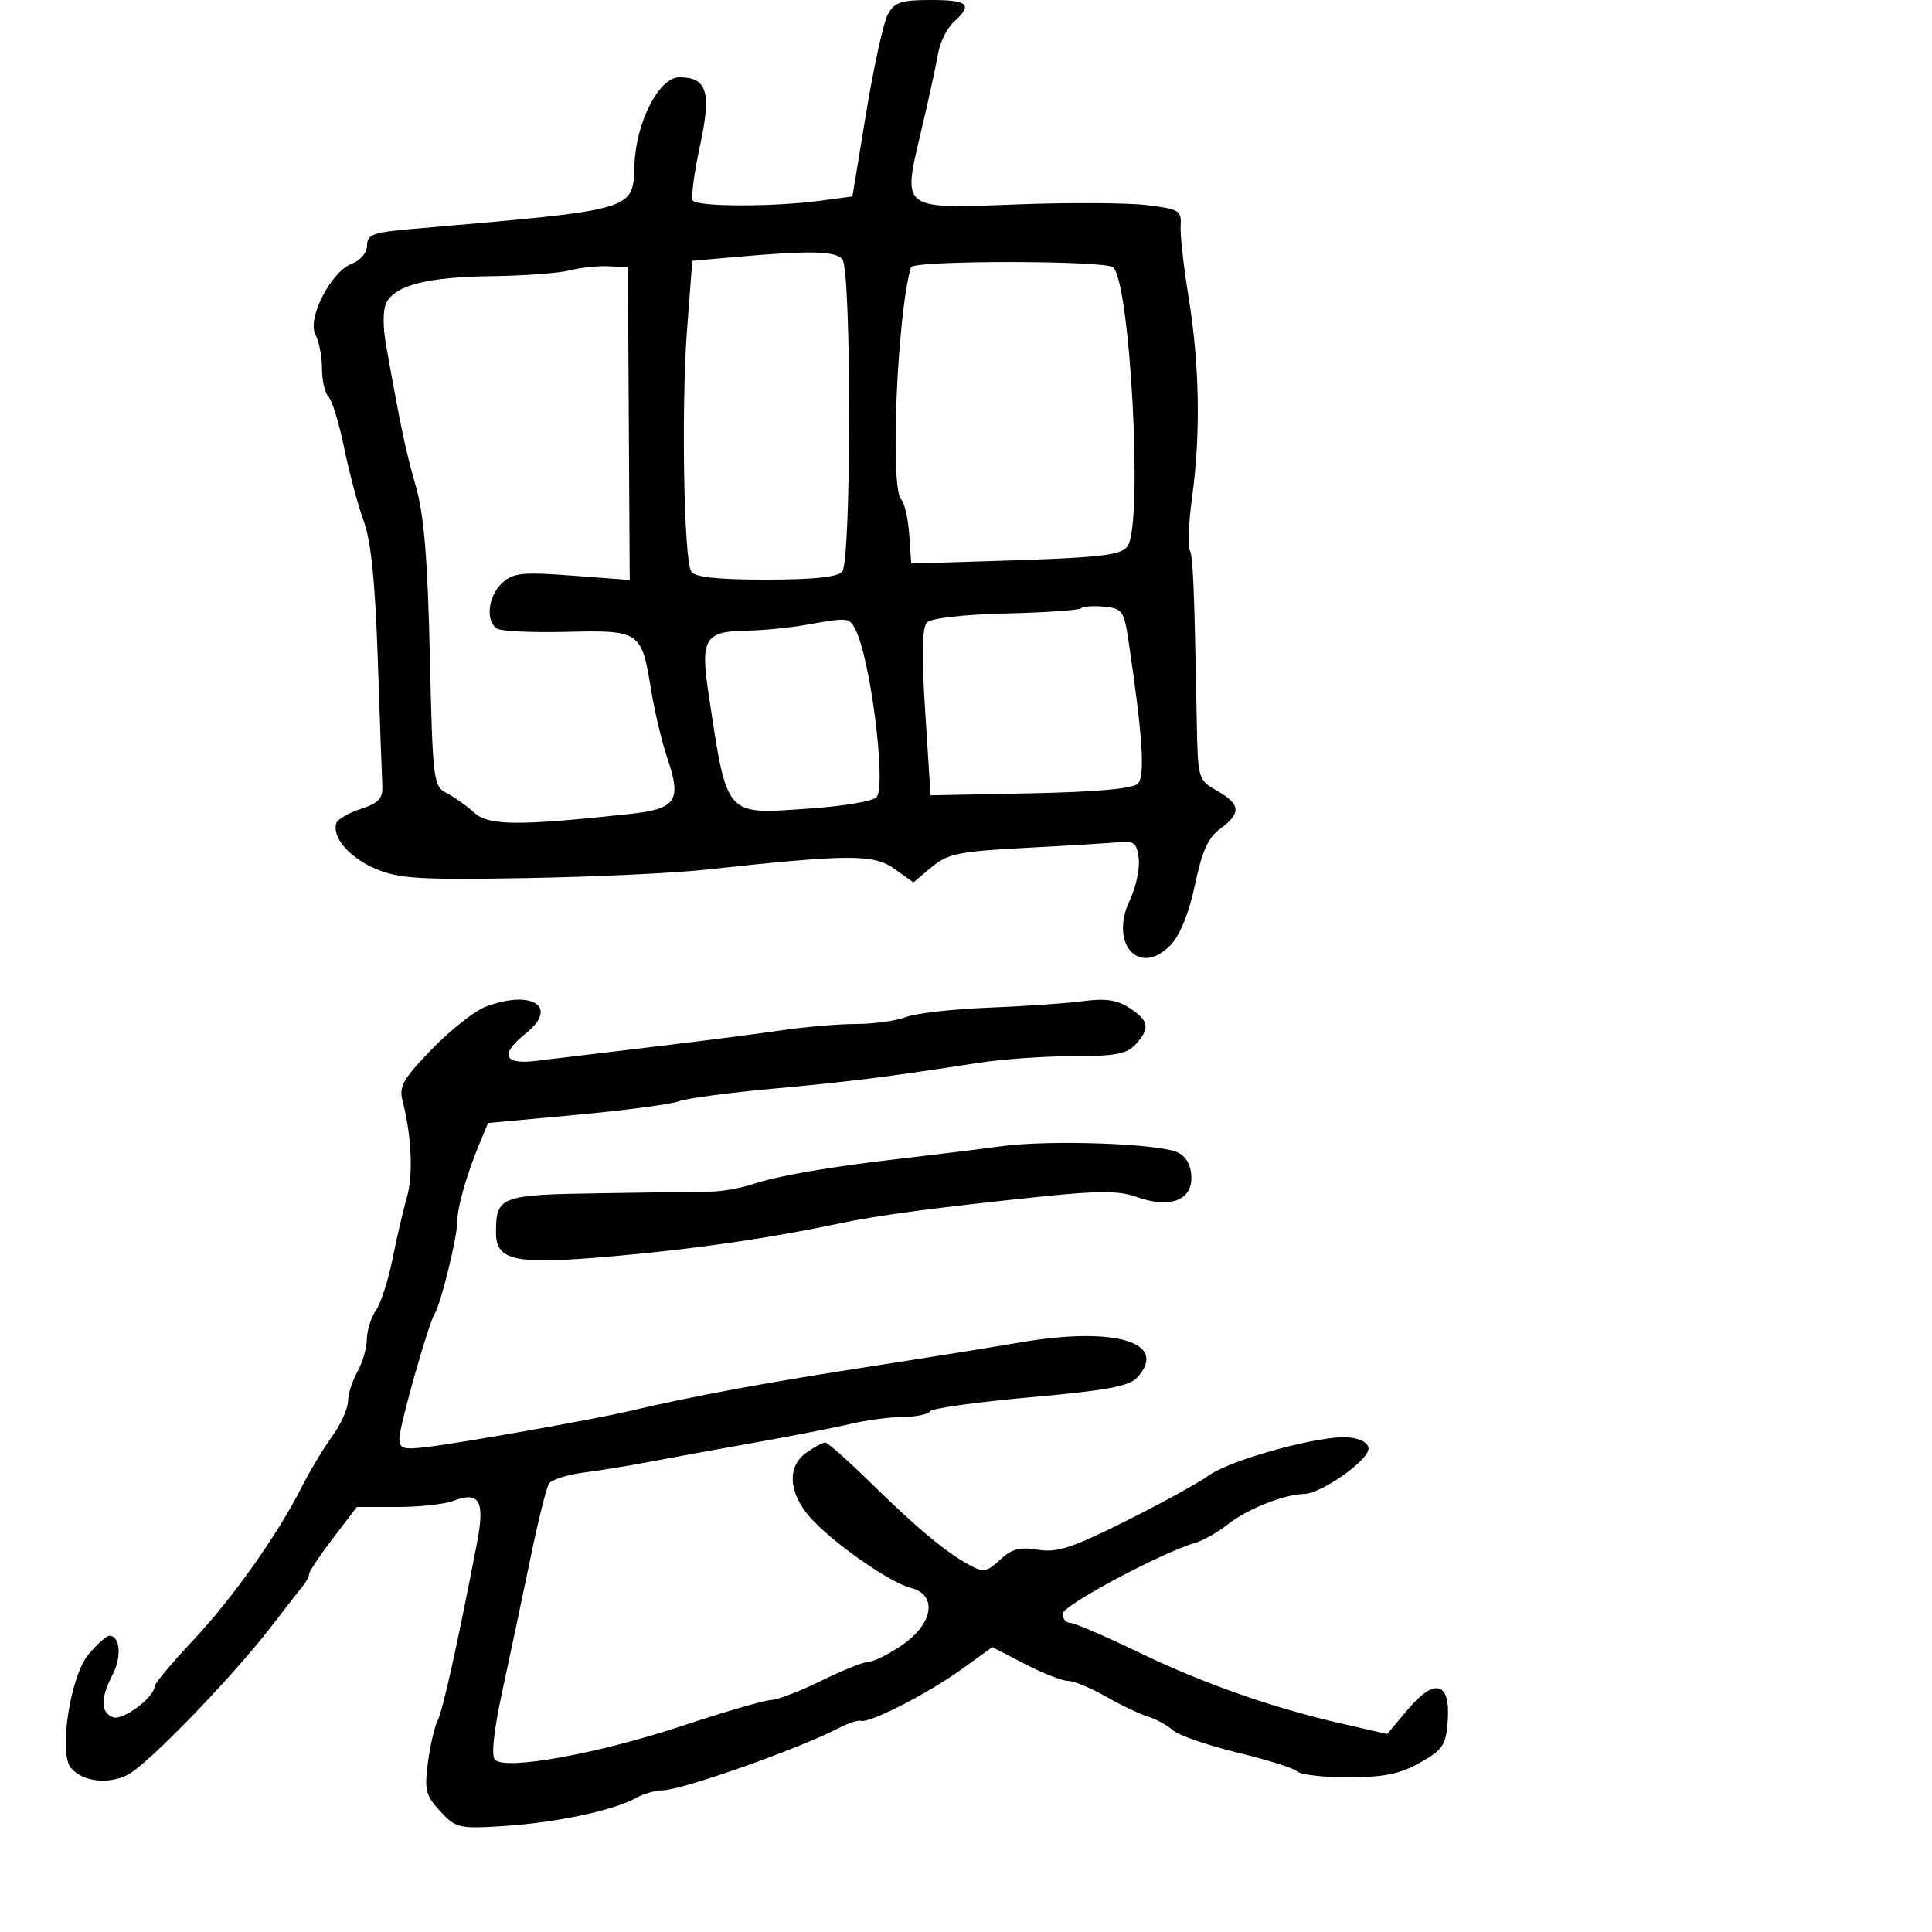 <svg xmlns="http://www.w3.org/2000/svg" width="300" height="300" viewBox="0 0 300 300" version="1.1">
	<path d="M 137.855 2.250 C 137.186 3.488, 135.678 10.350, 134.503 17.500 L 132.366 30.500 127.433 31.162 C 120.107 32.146, 108.196 32.126, 107.579 31.129 C 107.283 30.649, 107.781 26.847, 108.685 22.680 C 110.507 14.284, 109.821 12, 105.479 12 C 102.345 12, 98.778 18.923, 98.523 25.500 C 98.241 32.779, 99.186 32.506, 63.750 35.575 C 57.930 36.079, 57 36.427, 57 38.104 C 57 39.228, 56.004 40.428, 54.642 40.946 C 51.378 42.187, 47.648 49.473, 48.991 51.983 C 49.546 53.020, 50 55.383, 50 57.234 C 50 59.085, 50.457 61.057, 51.015 61.615 C 51.573 62.173, 52.666 65.750, 53.445 69.565 C 54.223 73.379, 55.587 78.478, 56.475 80.896 C 57.613 83.993, 58.260 90.345, 58.663 102.396 C 58.978 111.803, 59.296 120.617, 59.368 121.982 C 59.474 123.976, 58.820 124.688, 56.044 125.599 C 54.144 126.223, 52.427 127.219, 52.230 127.811 C 51.505 129.984, 54.247 133.177, 58.320 134.905 C 61.935 136.438, 65.068 136.634, 81.500 136.353 C 91.950 136.175, 104.550 135.589, 109.500 135.051 C 131.843 132.625, 135.636 132.604, 138.852 134.894 L 141.829 137.015 144.665 134.645 C 147.179 132.544, 148.857 132.204, 159.500 131.643 C 166.100 131.296, 172.625 130.896, 174 130.756 C 176.077 130.543, 176.555 130.979, 176.824 133.333 C 177.003 134.891, 176.382 137.784, 175.444 139.760 C 172.176 146.646, 176.991 151.832, 181.850 146.660 C 183.263 145.156, 184.669 141.633, 185.559 137.368 C 186.641 132.181, 187.604 130.051, 189.496 128.667 C 192.767 126.272, 192.648 124.876, 188.994 122.797 C 186.028 121.109, 185.998 121.005, 185.830 111.797 C 185.446 90.775, 185.253 86.218, 184.708 85.336 C 184.393 84.827, 184.588 81.056, 185.140 76.955 C 186.458 67.172, 186.252 56.489, 184.543 46 C 183.781 41.325, 183.235 36.375, 183.329 35 C 183.487 32.687, 183.089 32.451, 178 31.843 C 174.975 31.482, 165.971 31.434, 157.991 31.736 C 139.752 32.427, 140.120 32.707, 143.035 20.363 C 144.186 15.488, 145.370 10.066, 145.666 8.313 C 145.962 6.560, 147.058 4.352, 148.102 3.408 C 151.106 0.689, 150.385 0, 144.535 0 C 139.895 0, 138.887 0.339, 137.855 2.250 M 114 39.923 L 107.500 40.500 106.696 51 C 105.773 63.049, 106.178 86.896, 107.337 88.750 C 107.884 89.625, 111.365 90, 118.937 90 C 126.375 90, 130.077 89.609, 130.787 88.750 C 132.203 87.034, 132.220 41.970, 130.805 40.265 C 129.723 38.961, 125.735 38.880, 114 39.923 M 141.451 41.500 C 139.307 48.811, 138.175 75.763, 139.937 77.550 C 140.452 78.072, 141.015 80.525, 141.187 83 L 141.500 87.500 152.500 87.167 C 171.385 86.595, 174.266 86.276, 175.175 84.652 C 177.456 80.576, 175.498 44.114, 172.859 41.515 C 171.750 40.424, 141.771 40.409, 141.451 41.500 M 88.500 41.978 C 86.850 42.410, 81.405 42.817, 76.399 42.882 C 66.452 43.011, 61.470 44.254, 60.017 46.968 C 59.450 48.028, 59.423 50.663, 59.950 53.612 C 62.244 66.459, 62.977 69.931, 64.570 75.500 C 65.843 79.948, 66.406 86.743, 66.746 101.770 C 67.188 121.262, 67.288 122.082, 69.353 123.145 C 70.534 123.753, 72.460 125.123, 73.633 126.190 C 75.867 128.221, 80.441 128.260, 97.726 126.398 C 105.066 125.607, 105.886 124.375, 103.585 117.598 C 102.747 115.131, 101.616 110.342, 101.070 106.956 C 99.632 98.026, 99.347 97.833, 88.014 98.113 C 82.714 98.244, 77.842 98.020, 77.188 97.616 C 75.341 96.474, 75.788 92.502, 77.988 90.511 C 79.721 88.942, 81.119 88.798, 88.880 89.383 L 97.783 90.055 97.641 65.778 L 97.500 41.500 94.500 41.346 C 92.850 41.261, 90.150 41.546, 88.500 41.978 M 167.884 94.449 C 167.585 94.748, 162.331 95.112, 156.210 95.257 C 149.700 95.411, 144.616 95.984, 143.962 96.638 C 143.168 97.432, 143.084 101.471, 143.673 110.627 L 144.500 123.500 160 123.186 C 170.232 122.978, 175.902 122.468, 176.683 121.686 C 177.842 120.524, 177.435 114.304, 175.231 99.500 C 174.540 94.859, 174.268 94.479, 171.457 94.203 C 169.791 94.039, 168.183 94.150, 167.884 94.449 M 125 97.051 C 122.525 97.491, 118.418 97.885, 115.872 97.926 C 109.457 98.029, 108.740 99.214, 110.010 107.620 C 112.939 127.016, 112.461 126.461, 125.457 125.566 C 131.215 125.169, 135.761 124.387, 136.171 123.723 C 137.593 121.422, 135.120 102.183, 132.833 97.750 C 131.859 95.863, 131.737 95.852, 125 97.051 M 75.401 156.326 C 73.697 156.972, 69.946 159.933, 67.065 162.906 C 62.625 167.487, 61.929 168.707, 62.502 170.906 C 63.909 176.312, 64.187 182.418, 63.185 185.895 C 62.613 187.878, 61.607 192.200, 60.949 195.500 C 60.291 198.800, 59.133 202.388, 58.376 203.473 C 57.619 204.557, 56.984 206.582, 56.965 207.973 C 56.945 209.363, 56.286 211.625, 55.500 213 C 54.714 214.375, 54.055 216.446, 54.035 217.602 C 54.016 218.758, 52.891 221.233, 51.535 223.102 C 50.179 224.971, 48.082 228.460, 46.875 230.856 C 43.129 238.291, 36.089 248.224, 29.915 254.786 C 26.662 258.244, 24 261.428, 24 261.862 C 24 263.543, 19.042 267.230, 17.551 266.658 C 15.598 265.909, 15.579 263.714, 17.493 260.014 C 18.929 257.236, 18.654 254, 16.982 254 C 16.540 254, 15.080 255.305, 13.737 256.900 C 10.928 260.238, 9.074 272.179, 11.003 274.503 C 12.792 276.660, 16.815 277.147, 19.853 275.576 C 22.978 273.960, 36.143 260.350, 42.175 252.500 C 44.288 249.750, 46.463 246.956, 47.008 246.292 C 47.554 245.628, 48 244.777, 48 244.401 C 48 244.025, 49.667 241.531, 51.705 238.859 L 55.411 234 61.640 234 C 65.067 234, 68.949 233.590, 70.268 233.088 C 74.472 231.490, 75.341 232.987, 74.062 239.620 C 71.032 255.340, 68.747 265.656, 67.960 267.163 C 67.483 268.077, 66.803 271.003, 66.450 273.663 C 65.883 277.942, 66.103 278.819, 68.360 281.254 C 70.790 283.876, 71.256 283.985, 78.205 283.546 C 86.231 283.040, 95.293 281.128, 98.684 279.225 C 99.886 278.551, 101.775 278, 102.882 278 C 105.810 278, 123.998 271.578, 130.189 268.358 C 131.668 267.589, 133.243 267.072, 133.689 267.211 C 135.006 267.619, 144.120 262.953, 149.295 259.221 L 154.091 255.763 159.138 258.382 C 161.913 259.822, 164.931 261.005, 165.842 261.012 C 166.754 261.019, 169.396 262.108, 171.712 263.433 C 174.029 264.758, 176.954 266.155, 178.212 266.539 C 179.471 266.923, 181.242 267.887, 182.149 268.682 C 183.056 269.477, 187.556 271.033, 192.149 272.140 C 196.742 273.248, 200.928 274.569, 201.450 275.077 C 201.972 275.584, 205.572 275.993, 209.450 275.984 C 214.901 275.971, 217.407 275.455, 220.500 273.708 C 224.060 271.698, 224.534 270.983, 224.808 267.216 C 225.249 261.157, 222.786 260.467, 218.584 265.473 L 215.410 269.254 208.455 267.669 C 197.570 265.190, 186.857 261.428, 176.693 256.517 C 171.552 254.032, 166.818 252, 166.173 252 C 165.528 252, 165 251.360, 165 250.579 C 165 249.285, 180.368 241.081, 185.668 239.545 C 186.860 239.200, 189.097 237.924, 190.639 236.709 C 193.691 234.305, 199.328 232.058, 202.500 231.982 C 205.183 231.917, 212.500 226.773, 212.500 224.952 C 212.500 224.062, 211.308 223.384, 209.421 223.199 C 205.212 222.788, 191.137 226.622, 187.686 229.119 C 186.138 230.239, 180.346 233.420, 174.816 236.189 C 166.472 240.366, 164.149 241.124, 161.165 240.639 C 158.344 240.181, 157.078 240.517, 155.288 242.199 C 153.273 244.092, 152.722 244.189, 150.556 243.030 C 146.960 241.106, 142.382 237.294, 135.205 230.250 C 131.703 226.813, 128.524 224, 128.141 224 C 127.758 224, 126.445 224.701, 125.223 225.557 C 122.191 227.680, 122.417 231.778, 125.777 235.592 C 129.219 239.500, 138.133 245.744, 141.463 246.580 C 145.580 247.613, 144.936 252.079, 140.196 255.364 C 138.104 256.814, 135.742 258.010, 134.946 258.022 C 134.151 258.035, 130.800 259.375, 127.500 261 C 124.200 262.625, 120.706 263.965, 119.736 263.978 C 118.766 263.990, 112.466 265.823, 105.736 268.051 C 92.750 272.351, 78.517 274.917, 76.859 273.259 C 76.244 272.644, 76.671 268.731, 78.043 262.399 C 79.223 256.955, 81.163 247.775, 82.355 242 C 83.546 236.225, 84.844 230.996, 85.239 230.379 C 85.635 229.763, 88.105 228.981, 90.729 228.642 C 93.353 228.302, 97.750 227.588, 100.500 227.054 C 103.250 226.521, 110.450 225.207, 116.500 224.134 C 122.550 223.062, 129.525 221.704, 132 221.117 C 134.475 220.529, 138.161 220.038, 140.191 220.024 C 142.221 220.011, 144.117 219.619, 144.405 219.154 C 144.692 218.689, 151.699 217.706, 159.976 216.969 C 171.834 215.914, 175.359 215.261, 176.600 213.890 C 181.512 208.462, 173.171 205.939, 158.551 208.428 C 153.573 209.276, 143.650 210.872, 136.500 211.976 C 118.769 214.712, 108.110 216.676, 97.500 219.161 C 92.054 220.436, 71.483 224.082, 66.250 224.700 C 62.595 225.131, 62.003 224.942, 62.021 223.351 C 62.044 221.353, 66.494 205.628, 67.495 204.008 C 68.457 202.452, 71 192.123, 71 189.772 C 71 187.489, 72.451 182.397, 74.514 177.439 L 75.787 174.378 89.527 173.107 C 97.084 172.408, 104.219 171.465, 105.383 171.012 C 106.548 170.560, 113.125 169.677, 120 169.051 C 131.962 167.962, 137.481 167.268, 152.082 165.015 C 155.702 164.457, 162.270 164, 166.677 164 C 173.170 164, 175.004 163.653, 176.345 162.171 C 178.619 159.658, 178.429 158.511, 175.411 156.533 C 173.468 155.261, 171.657 154.992, 168.161 155.459 C 165.597 155.801, 159 156.255, 153.500 156.468 C 148 156.680, 142.233 157.337, 140.685 157.927 C 139.137 158.517, 135.657 159, 132.953 159 C 130.249 159, 124.991 159.449, 121.269 159.998 C 117.546 160.547, 108.425 161.718, 101 162.599 C 93.575 163.480, 85.588 164.439, 83.250 164.730 C 78.172 165.363, 77.565 163.719, 81.668 160.447 C 86.820 156.340, 82.633 153.586, 75.401 156.326 M 155.500 177.986 C 152.200 178.434, 145.225 179.295, 140 179.897 C 128.623 181.210, 120.919 182.544, 116.649 183.942 C 114.917 184.510, 112.150 184.997, 110.500 185.025 C 108.850 185.053, 101.072 185.171, 93.215 185.288 C 77.712 185.518, 77.046 185.764, 77.015 191.271 C 76.990 195.826, 79.810 196.416, 95.161 195.072 C 107.909 193.956, 119.673 192.248, 130.500 189.942 C 136.259 188.716, 145.745 187.458, 161.787 185.795 C 170.607 184.880, 173.813 184.892, 176.462 185.850 C 181.500 187.672, 185 186.473, 185 182.927 C 185 181.087, 184.283 179.687, 182.986 178.992 C 180.345 177.579, 163.128 176.948, 155.500 177.986" stroke="none" fill="black" fill-rule="evenodd"/>
</svg>
